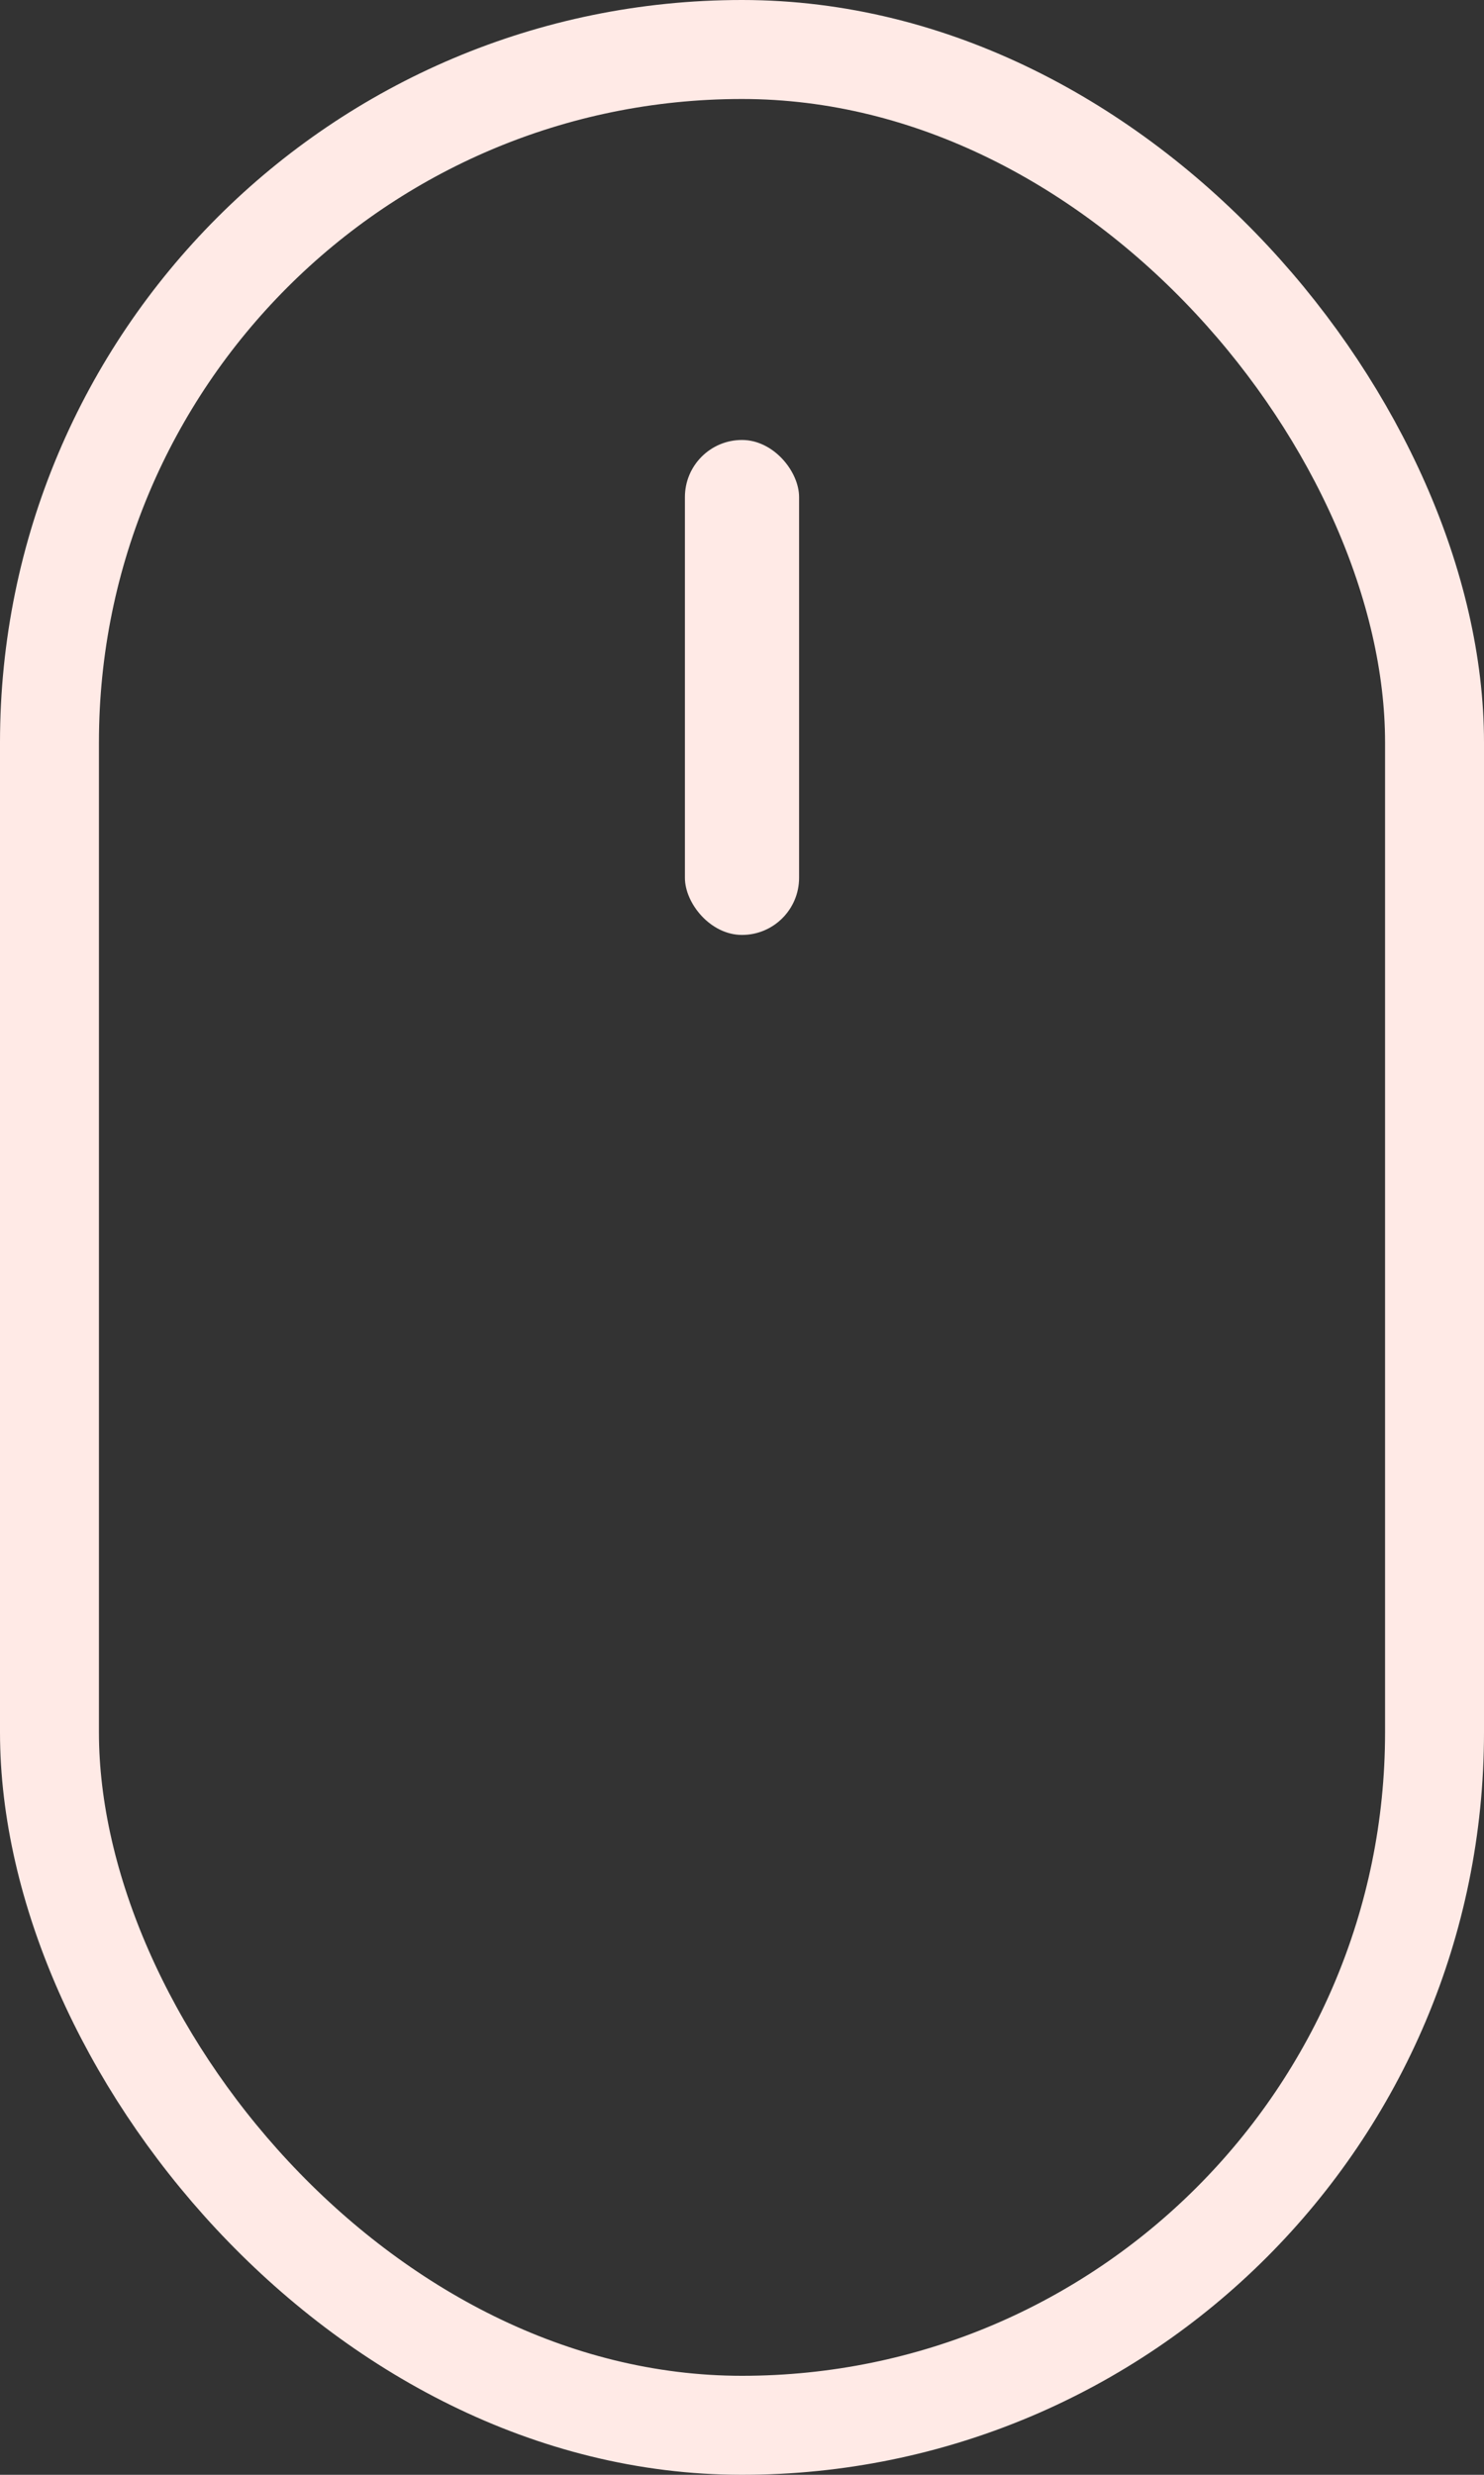 <svg width="30" height="50" viewBox="0 0 30 50" fill="none" xmlns="http://www.w3.org/2000/svg">
<rect x="0" y="0" width="30" height="50" fill="#333333" stroke="none"/>
<rect x="1" y="1" width="28" height="48" rx="14" stroke="#FFEAE6" stroke-width="2"/>
<rect x="13.846" y="8.889" width="2.308" height="10" rx="1.154" fill="#FFEAE6"/>
</svg>

